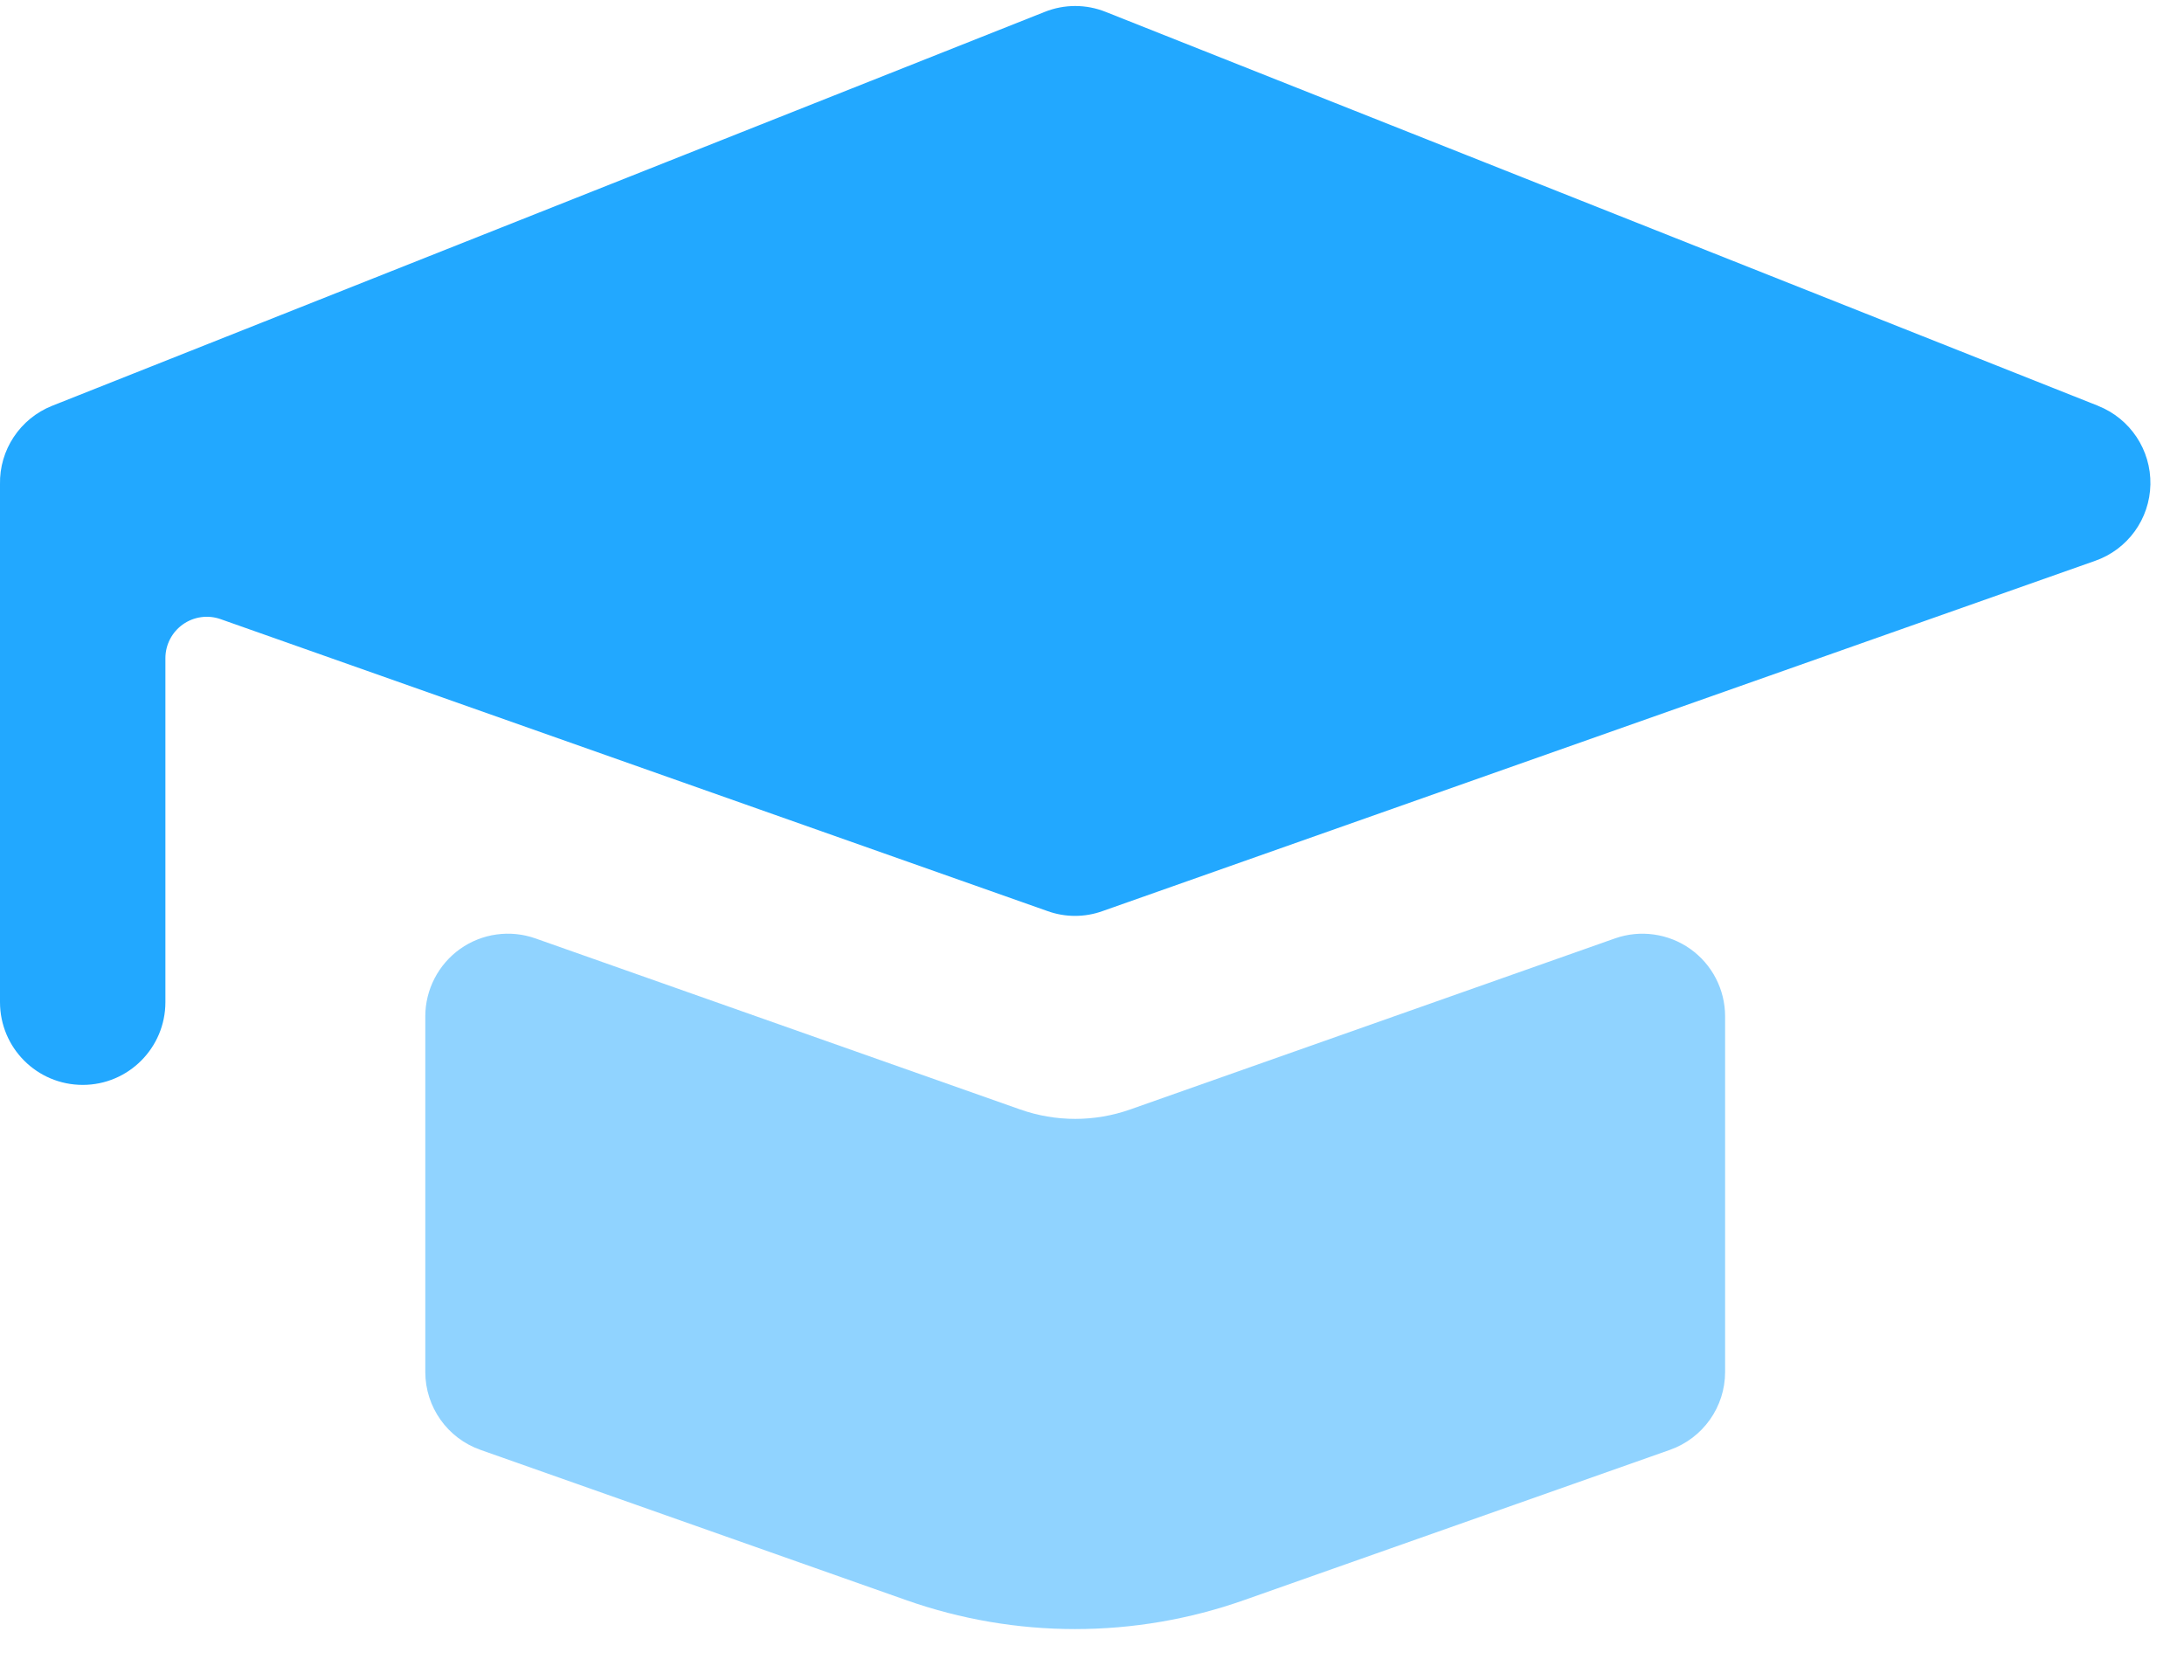 <svg xmlns="http://www.w3.org/2000/svg" width="26" height="20" viewBox="0 0 26 20">
    <g fill="#22A8FF">
        <path d="M24.98 4.832L13.164.142c-.234-.094-.494-.094-.728 0L.62 4.831c-.381.152-.629.525-.62.935v6.164c0 .544.44.985.985.985.543 0 .984-.441.984-.985V7.835c0-.16.078-.31.208-.402.13-.092.297-.116.448-.063l9.846 3.476c.211.076.443.076.654 0L24.94 6.677c.389-.135.652-.498.66-.91.008-.41-.24-.784-.622-.935h.002z"/>
        <path d="M19.226 11.171l-5.77 2.036c-.425.15-.887.15-1.312 0l-5.77-2.036c-.301-.106-.635-.06-.896.125-.26.185-.415.485-.415.804v4.232c0 .418.264.79.658.928l5.066 1.788c1.302.46 2.722.46 4.024 0l5.068-1.788c.394-.139.658-.51.658-.928V12.1c0-.32-.154-.619-.415-.804-.26-.184-.595-.231-.896-.125z" opacity=".5"/>
    </g>
</svg>